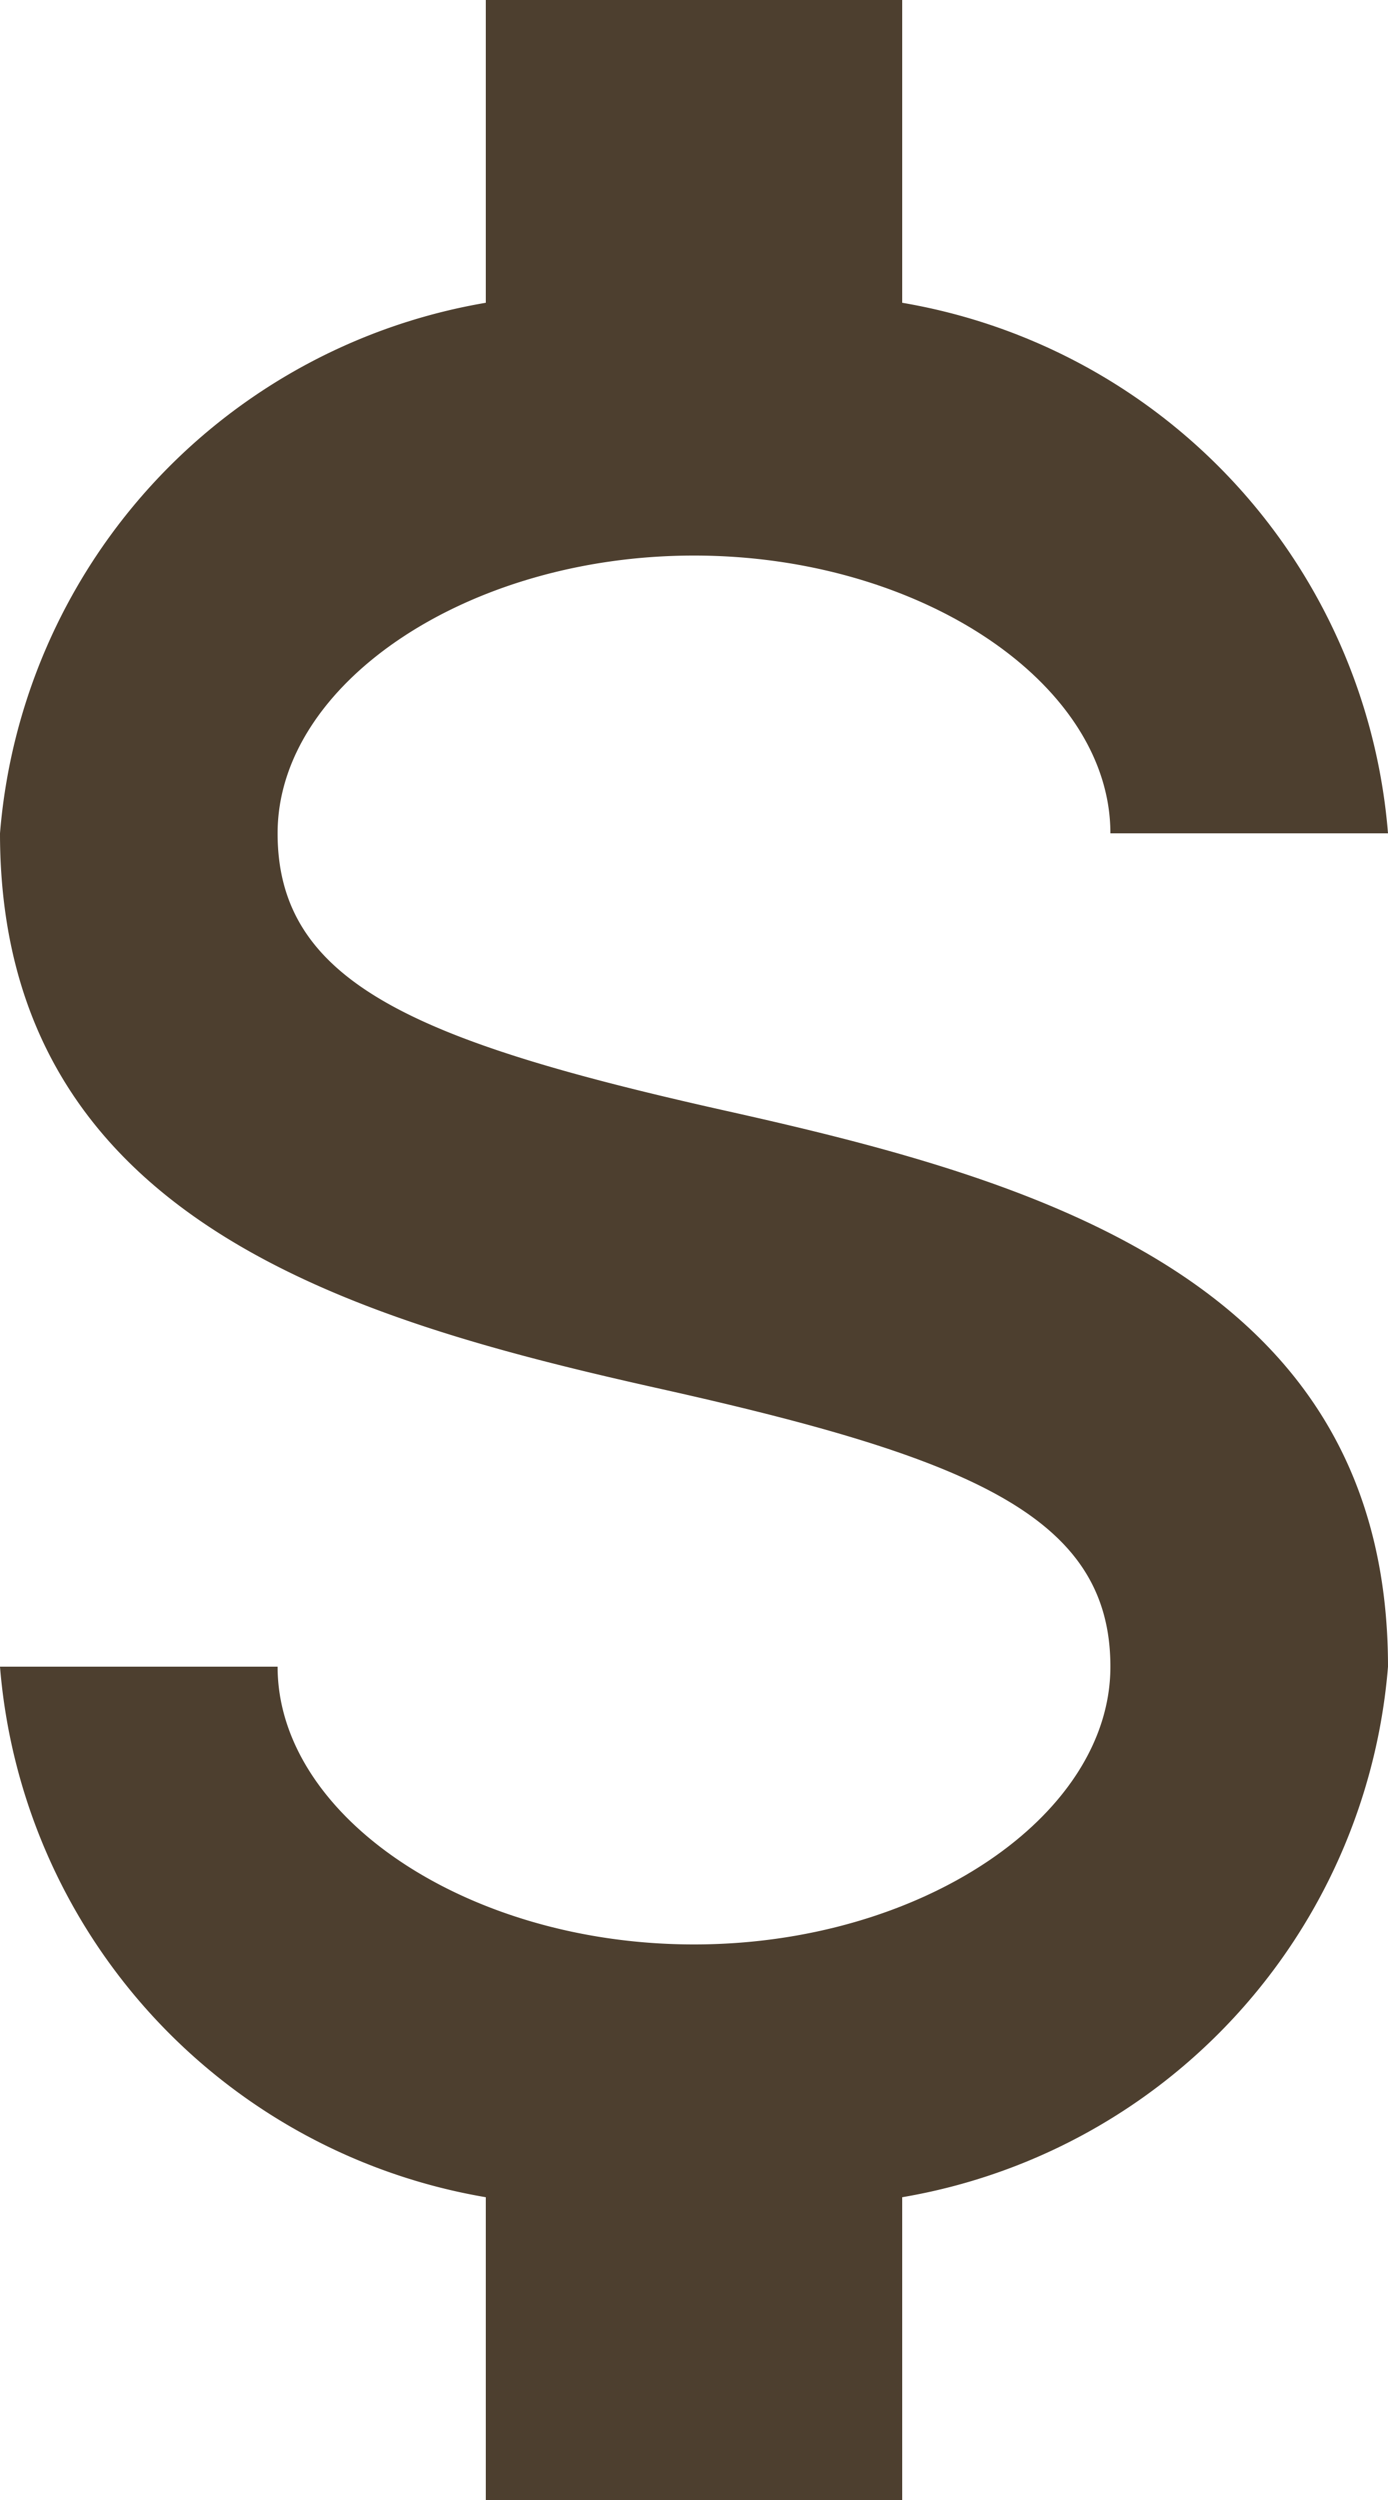 <svg id="圖層_1" data-name="圖層 1" xmlns="http://www.w3.org/2000/svg" viewBox="0 0 10 18"><defs><style>.cls-1{fill:#4d3f2f;}</style></defs><path class="cls-1" d="M7,15H9c0,1.08,1.37,2,3,2s3-.92,3-2-1-1.5-3.24-2S7,11.78,7,9a4.22,4.22,0,0,1,3.5-3.82V3h3V5.18A4.22,4.22,0,0,1,17,9H15c0-1.08-1.37-2-3-2S9,7.92,9,9s1,1.5,3.24,2S17,12.22,17,15a4.22,4.22,0,0,1-3.5,3.82V21h-3V18.82A4.22,4.22,0,0,1,7,15Z" transform="translate(-7 -3)"/></svg>